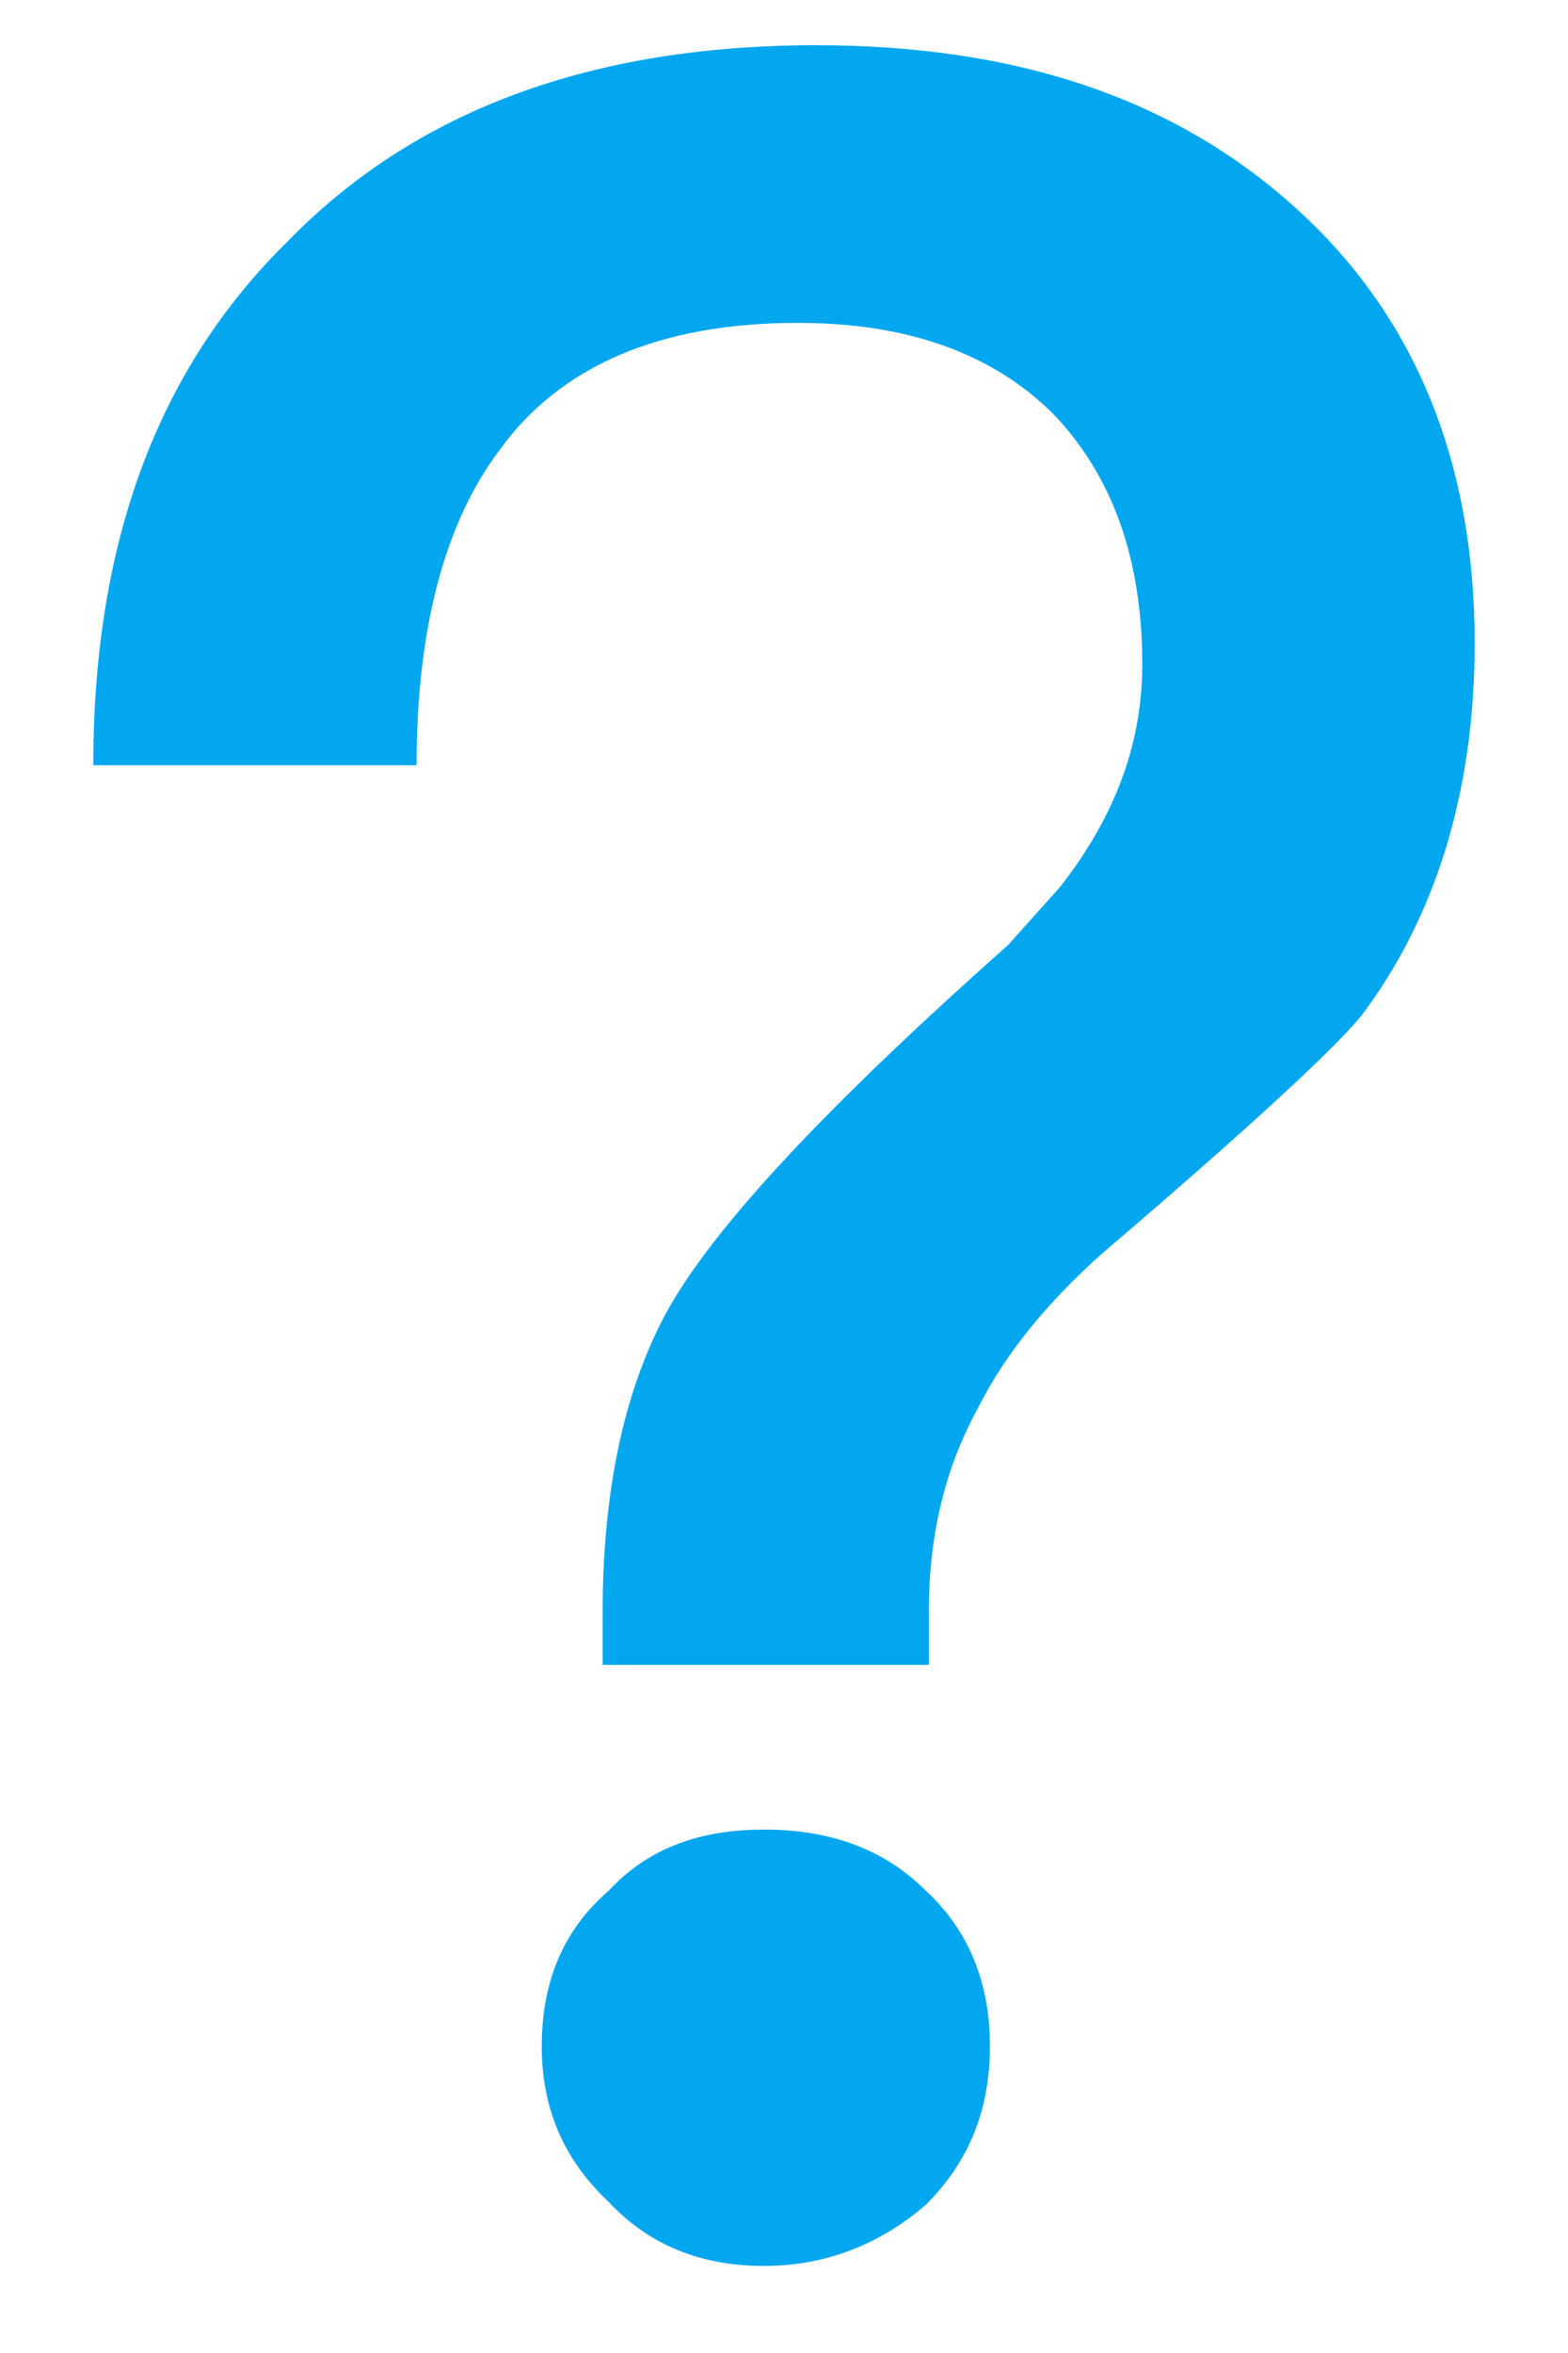 ﻿<?xml version="1.0" encoding="utf-8"?>
<svg version="1.1" xmlns:xlink="http://www.w3.org/1999/xlink" width="6px" height="9px" xmlns="http://www.w3.org/2000/svg">
  <defs>
    <pattern id="BGPattern" patternUnits="userSpaceOnUse" alignment="0 0" imageRepeat="None" />
    <mask fill="white" id="Clip12717">
      <path d="M 4.954 0.792  C 4.488 0.372  3.881 0.173  3.123 0.173  C 2.271 0.173  1.594 0.418  1.104 0.92  C 0.603 1.41  0.357 2.075  0.357 2.927  L 1.594 2.927  C 1.594 2.413  1.699 2.005  1.909 1.725  C 2.143 1.398  2.528 1.235  3.053 1.235  C 3.473 1.235  3.799 1.352  4.032 1.585  C 4.254 1.818  4.371 2.133  4.371 2.542  C 4.371 2.845  4.266 3.125  4.056 3.393  L 3.857 3.615  C 3.134 4.257  2.691 4.735  2.528 5.062  C 2.376 5.365  2.306 5.738  2.306 6.17  L 2.306 6.368  L 3.554 6.368  L 3.554 6.17  C 3.554 5.878  3.613 5.622  3.741 5.388  C 3.846 5.178  4.009 4.98  4.219 4.793  C 4.779 4.315  5.106 4.012  5.211 3.883  C 5.491 3.51  5.643 3.032  5.643 2.46  C 5.643 1.76  5.409 1.2  4.954 0.792  Z M 3.543 7.232  C 3.379 7.068  3.169 6.998  2.924 6.998  C 2.679 6.998  2.481 7.068  2.329 7.232  C 2.154 7.383  2.073 7.582  2.073 7.827  C 2.073 8.06  2.154 8.258  2.329 8.422  C 2.481 8.585  2.679 8.667  2.924 8.667  C 3.158 8.667  3.367 8.585  3.543 8.433  C 3.706 8.27  3.788 8.072  3.788 7.827  C 3.788 7.582  3.706 7.383  3.543 7.232  Z " fill-rule="evenodd" />
    </mask>
  </defs>
  <g transform="matrix(1 0 0 1 -1311 -4653 )">
    <path d="M 4.954 0.792  C 4.488 0.372  3.881 0.173  3.123 0.173  C 2.271 0.173  1.594 0.418  1.104 0.92  C 0.603 1.41  0.357 2.075  0.357 2.927  L 1.594 2.927  C 1.594 2.413  1.699 2.005  1.909 1.725  C 2.143 1.398  2.528 1.235  3.053 1.235  C 3.473 1.235  3.799 1.352  4.032 1.585  C 4.254 1.818  4.371 2.133  4.371 2.542  C 4.371 2.845  4.266 3.125  4.056 3.393  L 3.857 3.615  C 3.134 4.257  2.691 4.735  2.528 5.062  C 2.376 5.365  2.306 5.738  2.306 6.17  L 2.306 6.368  L 3.554 6.368  L 3.554 6.17  C 3.554 5.878  3.613 5.622  3.741 5.388  C 3.846 5.178  4.009 4.98  4.219 4.793  C 4.779 4.315  5.106 4.012  5.211 3.883  C 5.491 3.51  5.643 3.032  5.643 2.46  C 5.643 1.76  5.409 1.2  4.954 0.792  Z M 3.543 7.232  C 3.379 7.068  3.169 6.998  2.924 6.998  C 2.679 6.998  2.481 7.068  2.329 7.232  C 2.154 7.383  2.073 7.582  2.073 7.827  C 2.073 8.06  2.154 8.258  2.329 8.422  C 2.481 8.585  2.679 8.667  2.924 8.667  C 3.158 8.667  3.367 8.585  3.543 8.433  C 3.706 8.27  3.788 8.072  3.788 7.827  C 3.788 7.582  3.706 7.383  3.543 7.232  Z " fill-rule="nonzero" fill="rgba(2, 167, 240, 1)" stroke="none" transform="matrix(1 0 0 1 1311 4653 )" class="fill" />
    <path d="M 4.954 0.792  C 4.488 0.372  3.881 0.173  3.123 0.173  C 2.271 0.173  1.594 0.418  1.104 0.92  C 0.603 1.41  0.357 2.075  0.357 2.927  L 1.594 2.927  C 1.594 2.413  1.699 2.005  1.909 1.725  C 2.143 1.398  2.528 1.235  3.053 1.235  C 3.473 1.235  3.799 1.352  4.032 1.585  C 4.254 1.818  4.371 2.133  4.371 2.542  C 4.371 2.845  4.266 3.125  4.056 3.393  L 3.857 3.615  C 3.134 4.257  2.691 4.735  2.528 5.062  C 2.376 5.365  2.306 5.738  2.306 6.17  L 2.306 6.368  L 3.554 6.368  L 3.554 6.17  C 3.554 5.878  3.613 5.622  3.741 5.388  C 3.846 5.178  4.009 4.98  4.219 4.793  C 4.779 4.315  5.106 4.012  5.211 3.883  C 5.491 3.51  5.643 3.032  5.643 2.46  C 5.643 1.76  5.409 1.2  4.954 0.792  Z " stroke-width="0" stroke-dasharray="0" stroke="rgba(255, 255, 255, 0)" fill="none" transform="matrix(1 0 0 1 1311 4653 )" class="stroke" mask="url(#Clip12717)" />
    <path d="M 3.543 7.232  C 3.379 7.068  3.169 6.998  2.924 6.998  C 2.679 6.998  2.481 7.068  2.329 7.232  C 2.154 7.383  2.073 7.582  2.073 7.827  C 2.073 8.06  2.154 8.258  2.329 8.422  C 2.481 8.585  2.679 8.667  2.924 8.667  C 3.158 8.667  3.367 8.585  3.543 8.433  C 3.706 8.27  3.788 8.072  3.788 7.827  C 3.788 7.582  3.706 7.383  3.543 7.232  Z " stroke-width="0" stroke-dasharray="0" stroke="rgba(255, 255, 255, 0)" fill="none" transform="matrix(1 0 0 1 1311 4653 )" class="stroke" mask="url(#Clip12717)" />
  </g>
</svg>